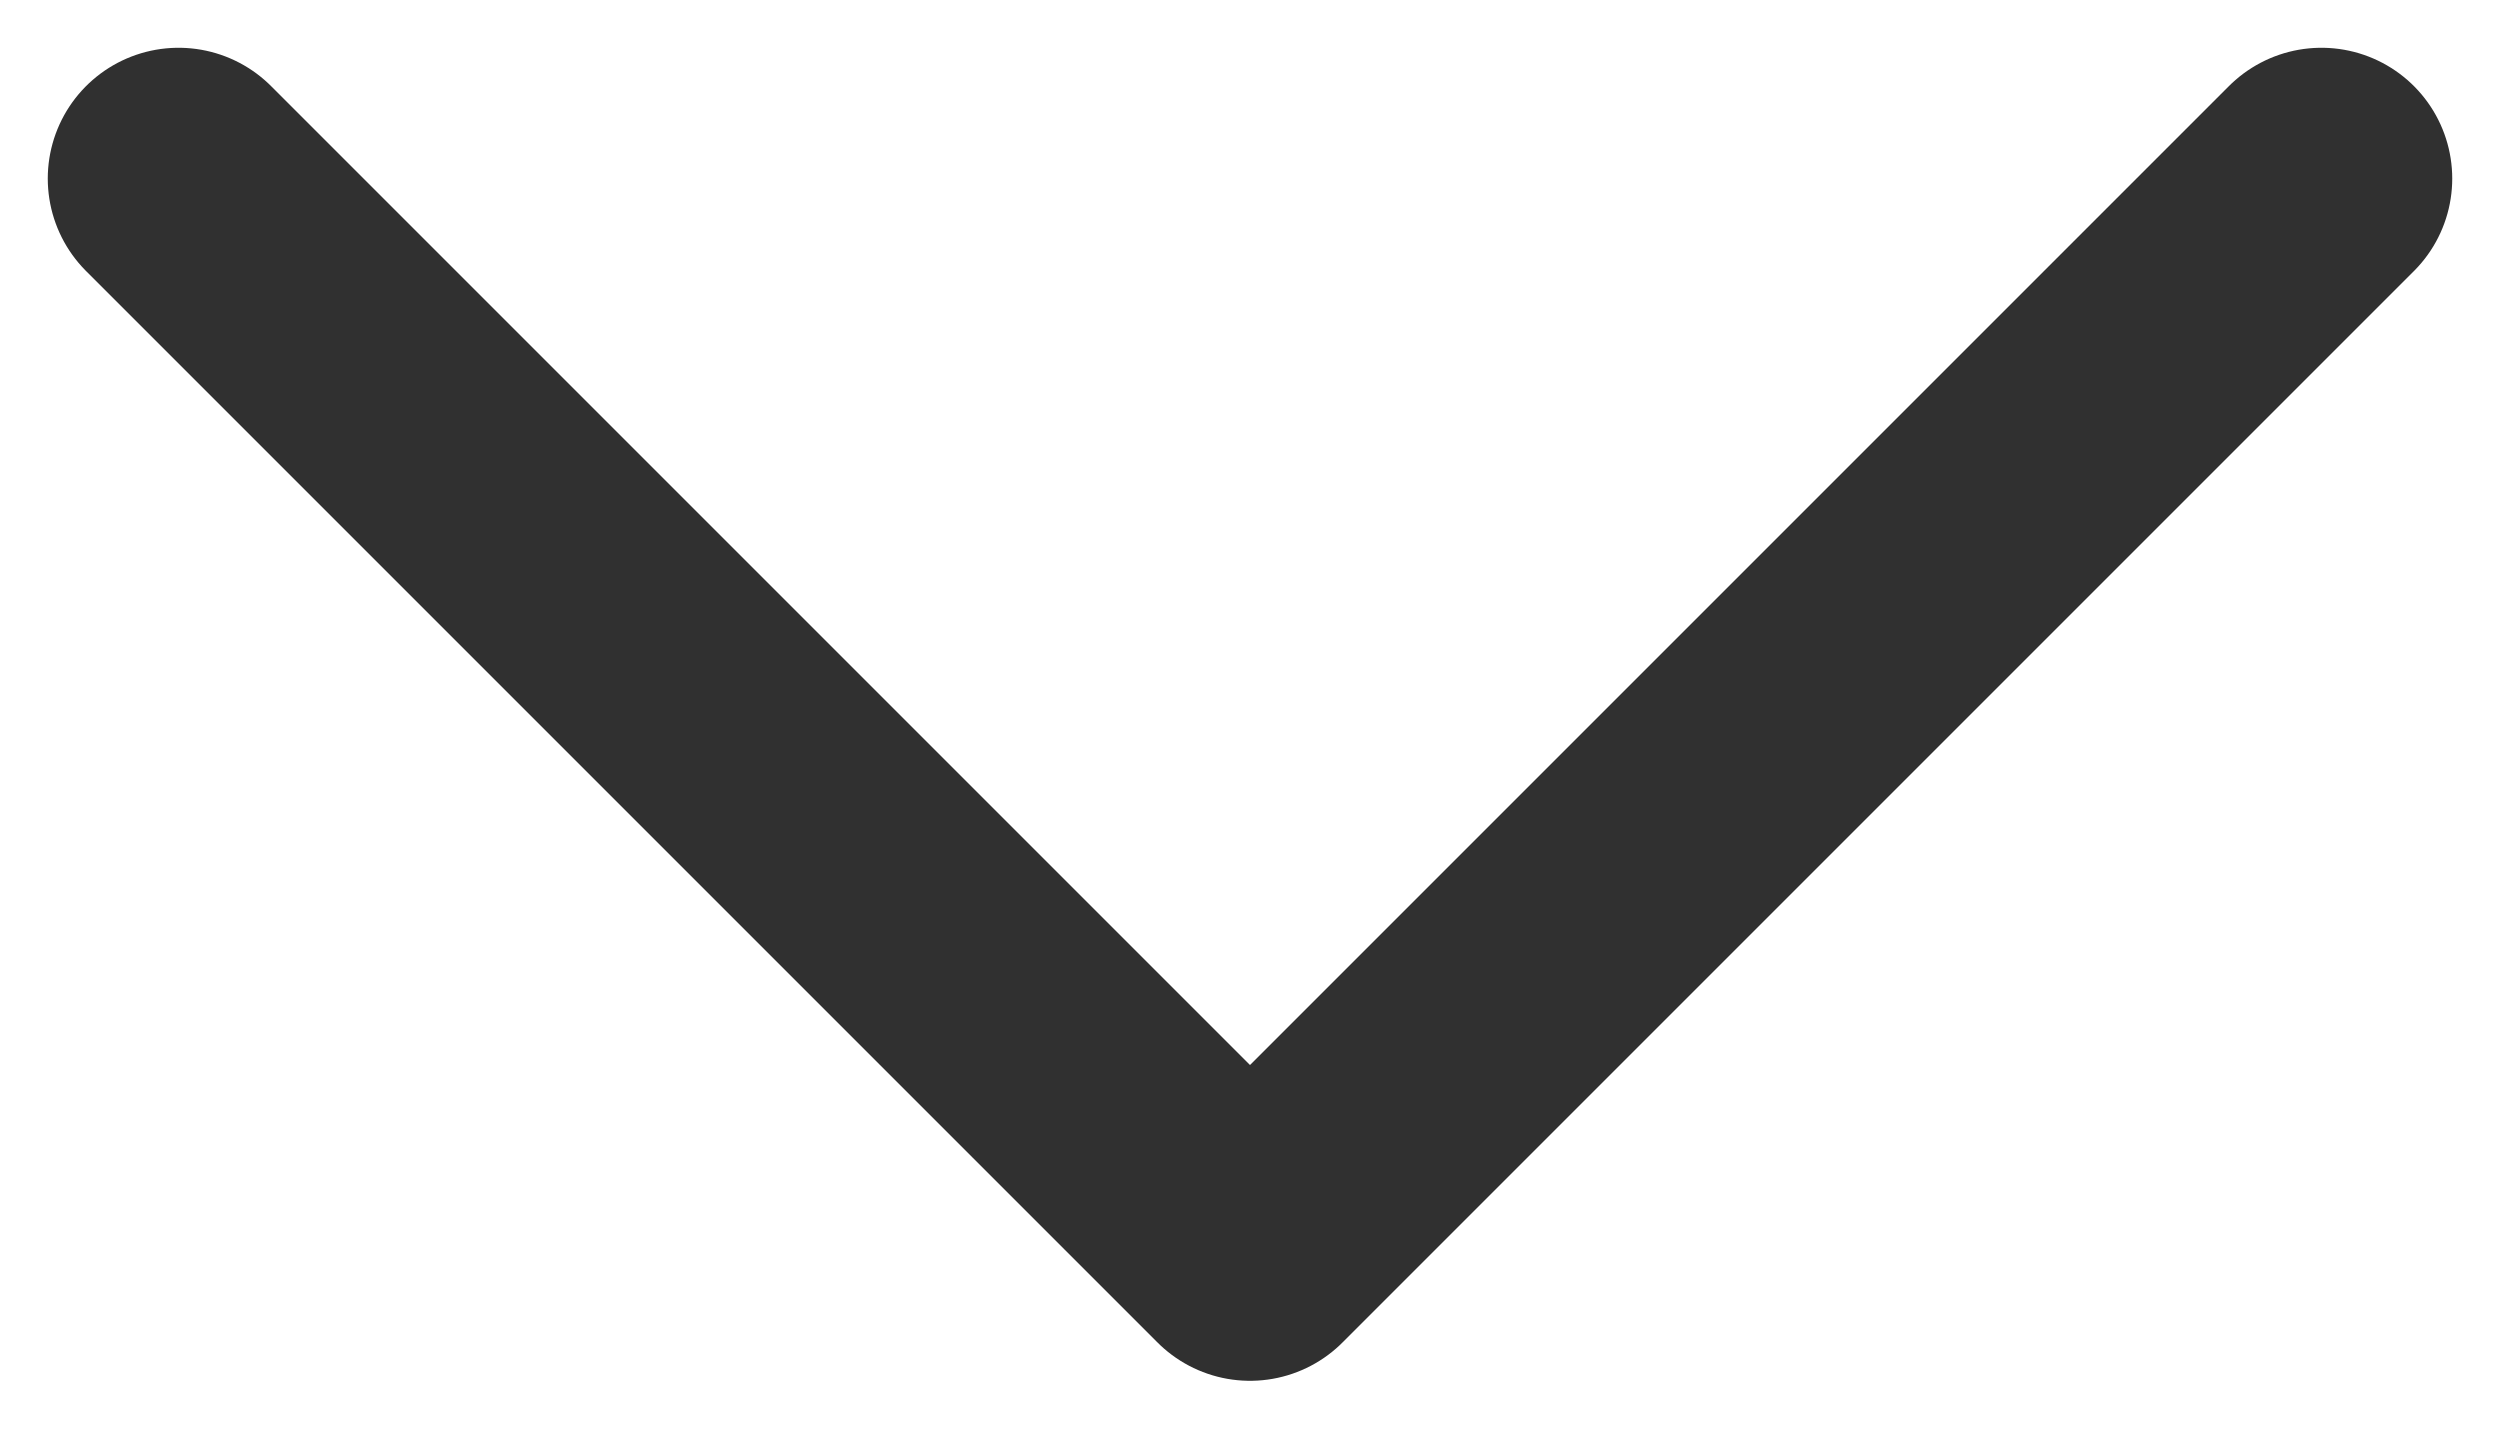 <svg width="14" height="8" viewBox="0 0 14 8" fill="none" xmlns="http://www.w3.org/2000/svg">
<path d="M1 1L7 7L13 1" stroke="#303030" stroke-width="1.465" stroke-linecap="round" stroke-linejoin="round"/>
</svg>
